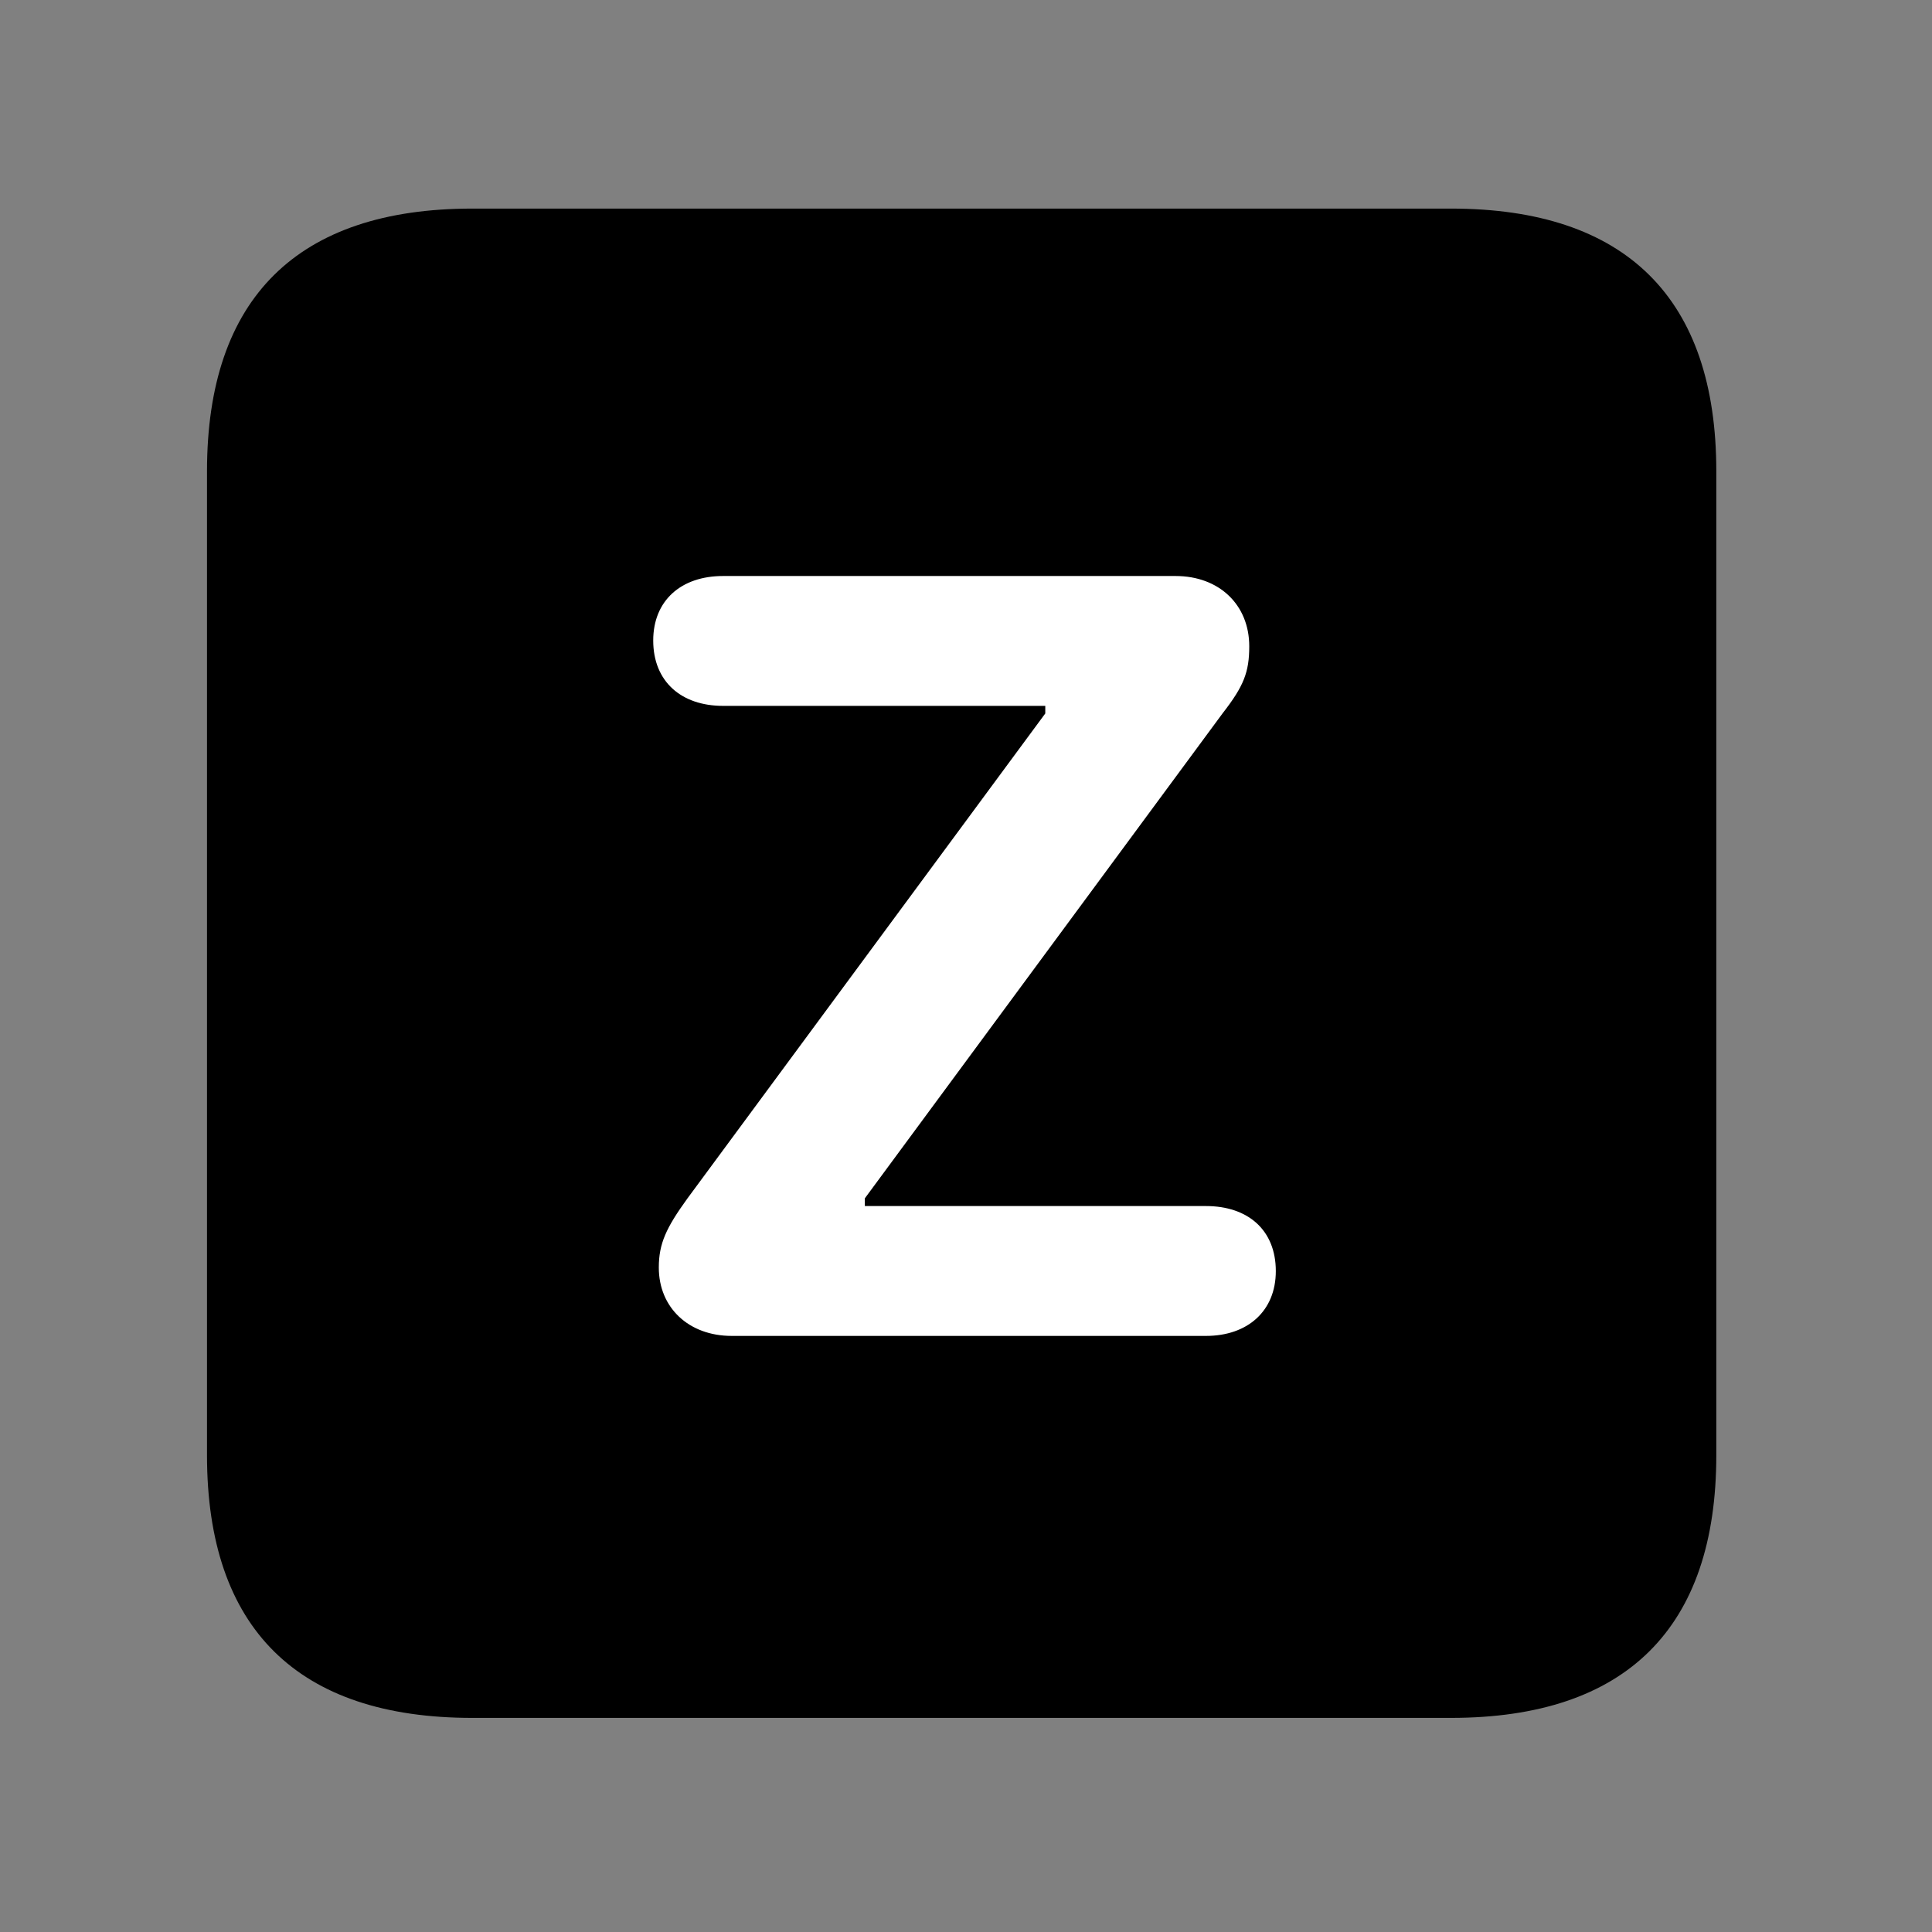 <svg width="28" height="28" viewBox="0 0 28 28" fill="none" xmlns="http://www.w3.org/2000/svg">
<rect x="0" y="0" width="28" height="28" fill="#808080" stroke="none"/>
<path d="M6.844 24.897H21.029C23.569 24.897 24.874 23.592 24.874 21.091V6.829C24.874 4.327 23.569 3.023 21.029 3.023H6.844C4.315 3.023 3 4.317 3 6.829V21.091C3 23.602 4.315 24.897 6.844 24.897Z" fill="black"/>
<path d="M10.604 19.361C9.983 19.361 9.548 18.953 9.548 18.37C9.548 18.022 9.656 17.793 9.961 17.371L15.149 10.34V10.23H10.479C9.874 10.23 9.467 9.878 9.467 9.283C9.467 8.704 9.87 8.348 10.479 8.348H17.037C17.669 8.348 18.105 8.765 18.105 9.366C18.105 9.74 18.027 9.942 17.719 10.338L12.534 17.367V17.479H17.478C18.087 17.479 18.49 17.827 18.49 18.422C18.49 18.999 18.083 19.361 17.478 19.361H10.604Z" fill="white"/>
</svg>
